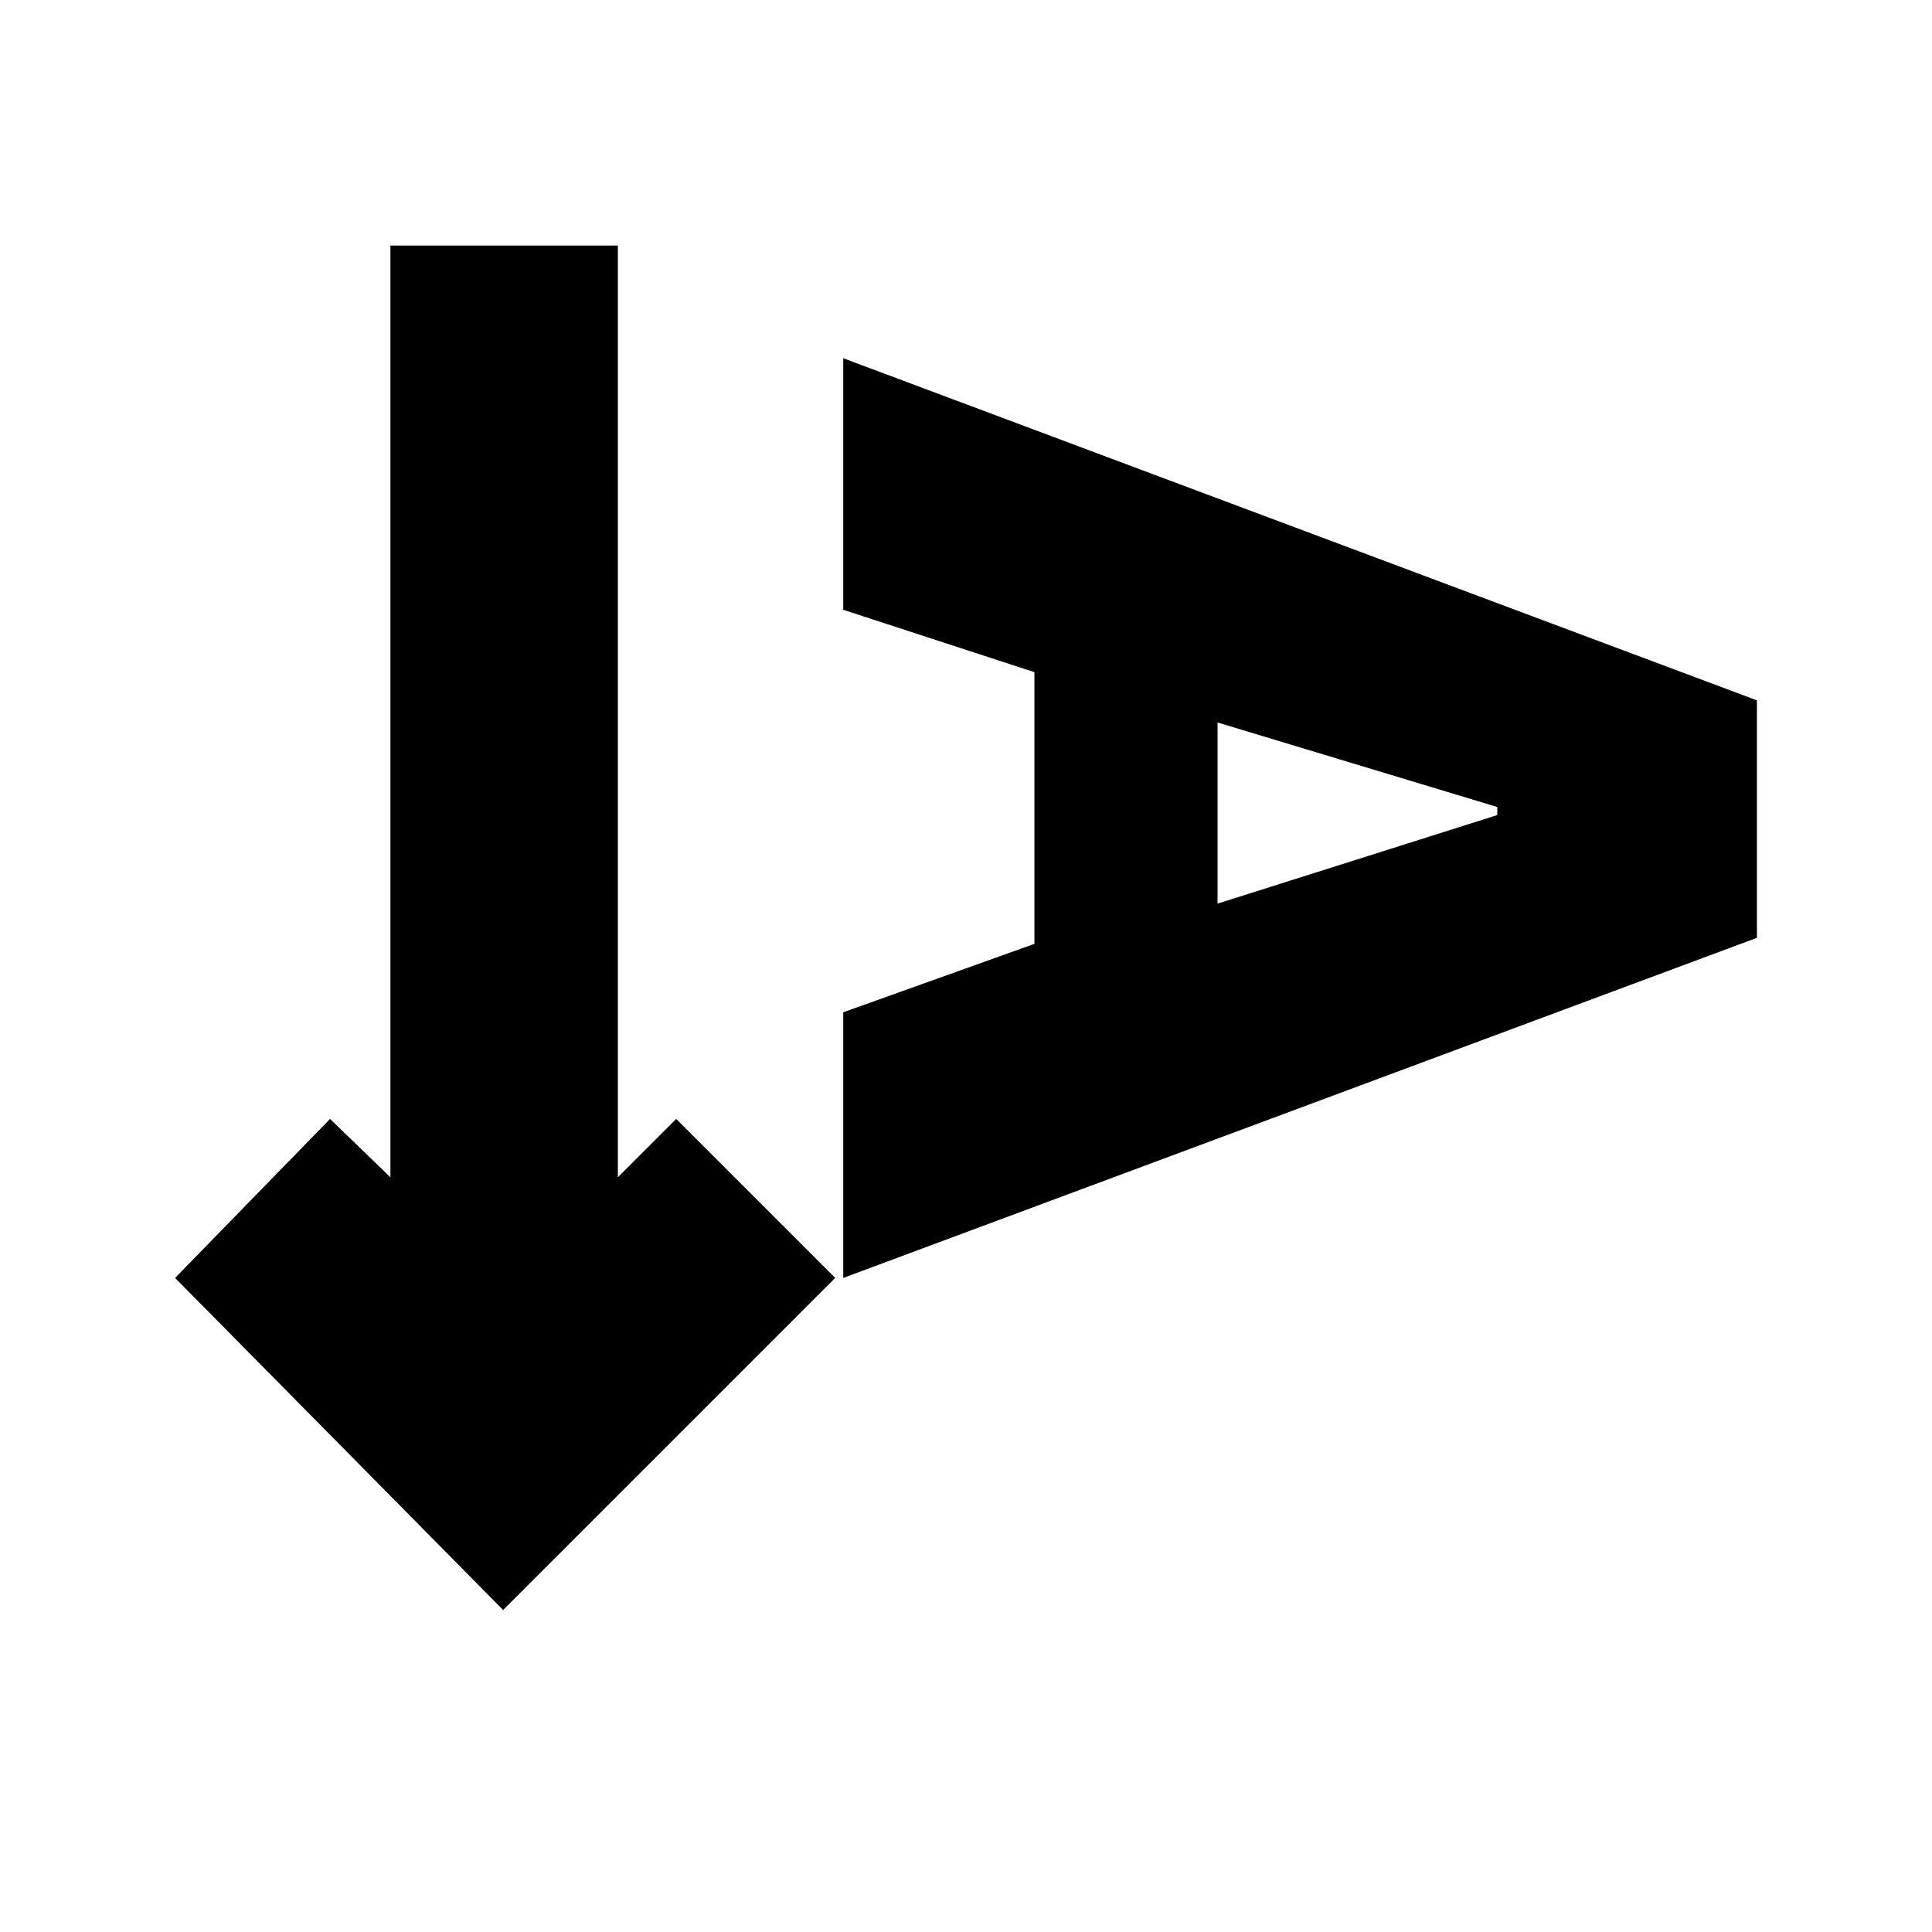 <svg xmlns="http://www.w3.org/2000/svg" height="20" viewBox="0 -960 960 960" width="20"><path d="M250-160 87-325l77-79 30 29v-463h113v463l29-29 79 79-165 165Zm169-165v-132l95-34v-135l-95-31v-125l454 170v118L419-325Zm186-186 139-44v-4l-139-42v90Z"/></svg>